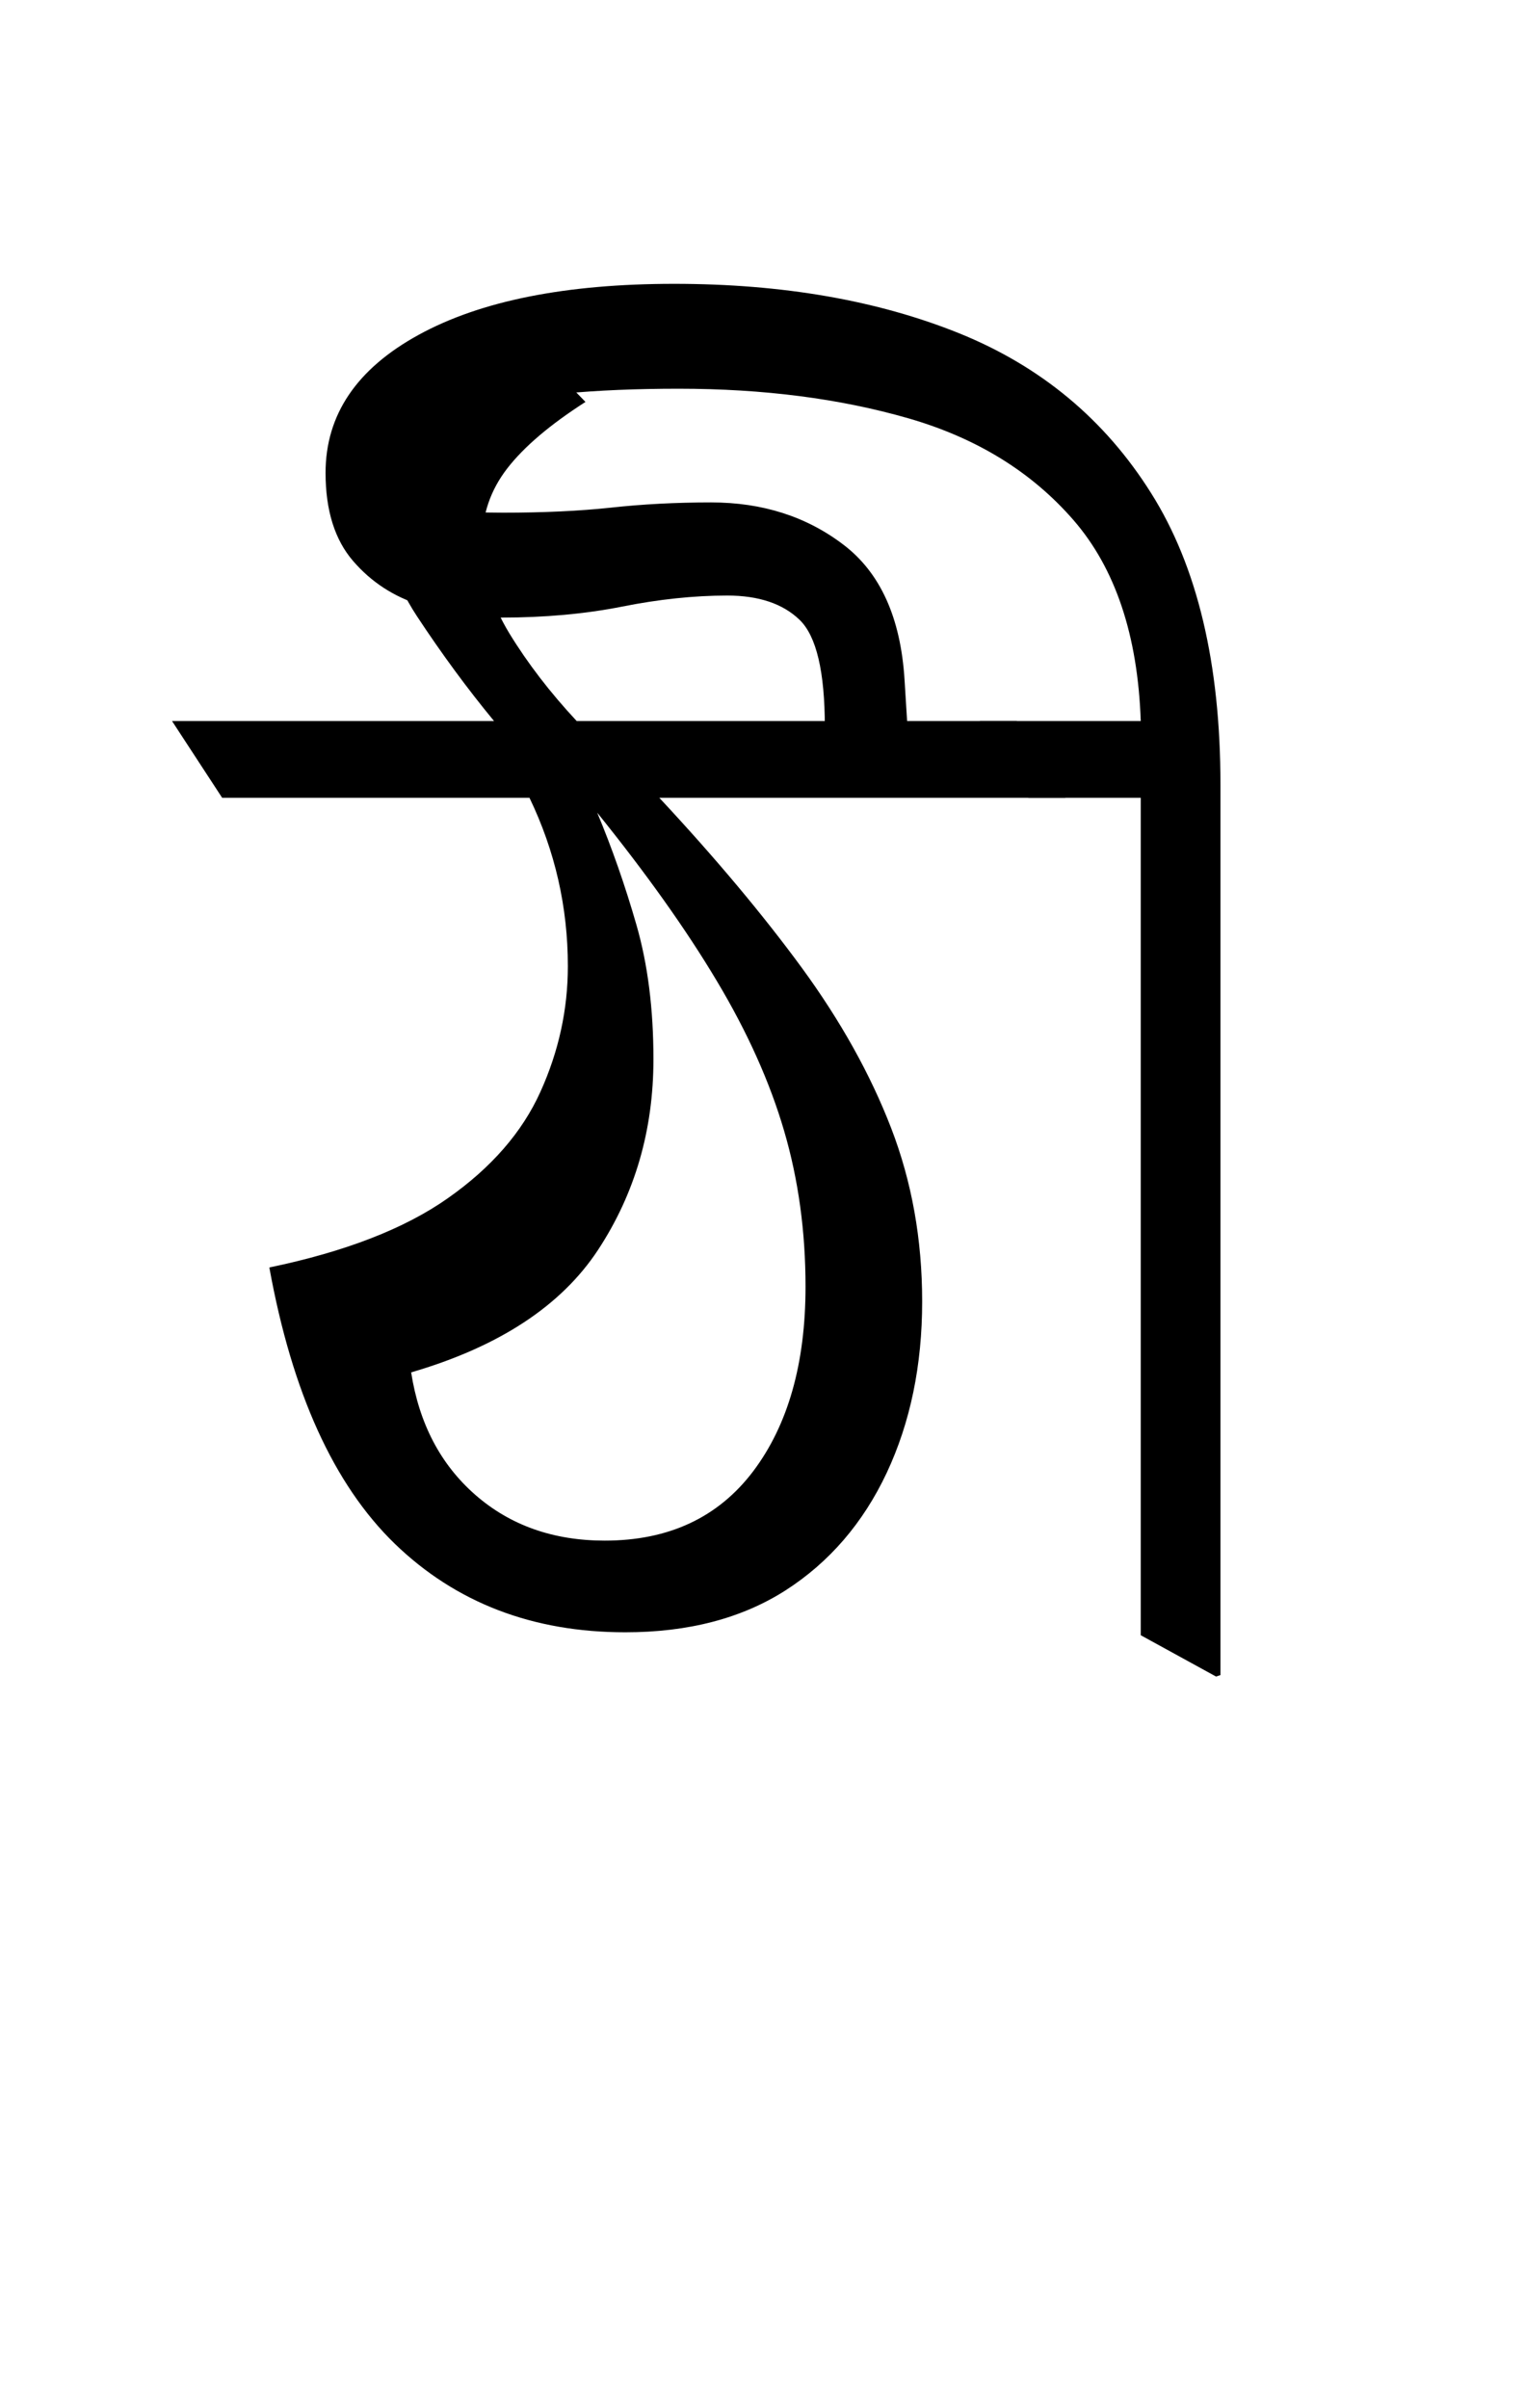 <?xml version="1.0" encoding="UTF-8"?>
<svg xmlns="http://www.w3.org/2000/svg" xmlns:xlink="http://www.w3.org/1999/xlink" width="113.516pt" height="179.344pt" viewBox="0 0 113.516 179.344" version="1.1">
<defs>
<g>
<symbol overflow="visible" id="glyph0-0">
<path style="stroke:none;" d="M 10.344 0 L 10.344 -78.547 L 55.547 -78.547 L 55.547 0 Z M 15.953 -5.609 L 49.938 -5.609 L 49.938 -72.938 L 15.953 -72.938 Z M 15.953 -5.609 "/>
</symbol>
<symbol overflow="visible" id="glyph0-1">
<path style="stroke:none;" d="M 30.578 -0.547 C 23.68 -0.547 17.957 -2.742 13.406 -7.141 C 8.863 -11.547 5.75 -18.406 4.062 -27.719 C 9.719 -28.895 14.156 -30.617 17.375 -32.891 C 20.602 -35.16 22.895 -37.797 24.25 -40.797 C 25.613 -43.805 26.297 -46.926 26.297 -50.156 C 26.297 -54.562 25.344 -58.742 23.438 -62.703 L 0.547 -62.703 L -3.188 -68.422 L 20.797 -68.422 C 18.805 -70.836 16.895 -73.438 15.062 -76.219 C 13.227 -79.008 12.312 -82.055 12.312 -85.359 C 12.312 -87.703 12.898 -90.008 14.078 -92.281 C 15.254 -94.562 17.531 -96.836 20.906 -99.109 L 27.609 -92.188 C 24.973 -90.5 23.031 -88.848 21.781 -87.234 C 20.531 -85.617 19.906 -83.785 19.906 -81.734 C 19.906 -79.453 20.582 -77.191 21.938 -74.953 C 23.301 -72.723 24.973 -70.547 26.953 -68.422 L 59.734 -68.422 L 63.359 -62.703 L 33.109 -62.703 C 37.285 -58.223 40.82 -54.004 43.719 -50.047 C 46.613 -46.086 48.832 -42.109 50.375 -38.109 C 51.914 -34.117 52.688 -29.812 52.688 -25.188 C 52.688 -20.426 51.805 -16.172 50.047 -12.422 C 48.285 -8.68 45.773 -5.766 42.516 -3.672 C 39.254 -1.586 35.273 -0.547 30.578 -0.547 Z M 29.047 -7.375 C 33.805 -7.375 37.488 -9.094 40.094 -12.531 C 42.695 -15.977 44 -20.566 44 -26.297 C 44 -30.398 43.469 -34.266 42.406 -37.891 C 41.344 -41.523 39.672 -45.25 37.391 -49.062 C 35.117 -52.875 32.148 -57.051 28.484 -61.594 C 29.586 -58.957 30.562 -56.172 31.406 -53.234 C 32.25 -50.305 32.672 -46.973 32.672 -43.234 C 32.672 -37.953 31.297 -33.219 28.547 -29.031 C 25.797 -24.852 21.156 -21.812 14.625 -19.906 C 15.219 -16.094 16.812 -13.051 19.406 -10.781 C 22.008 -8.508 25.223 -7.375 29.047 -7.375 Z M 29.047 -7.375 "/>
</symbol>
<symbol overflow="visible" id="glyph0-2">
<path style="stroke:none;" d="M 14.406 2.75 L 8.797 -0.328 L 8.797 -62.703 L 0.438 -62.703 L -3.188 -68.422 L 8.797 -68.422 C 8.578 -74.797 6.91 -79.781 3.797 -83.375 C 0.68 -86.969 -3.422 -89.5 -8.516 -90.969 C -13.617 -92.438 -19.32 -93.172 -25.625 -93.172 C -31.938 -93.172 -37.016 -92.691 -40.859 -91.734 C -44.711 -90.785 -46.641 -89.285 -46.641 -87.234 C -46.641 -86.055 -46.109 -85.211 -45.047 -84.703 C -43.984 -84.191 -41.875 -83.938 -38.719 -83.938 C -35.707 -83.938 -33.031 -84.062 -30.688 -84.312 C -28.344 -84.57 -25.848 -84.703 -23.203 -84.703 C -19.391 -84.703 -16.109 -83.656 -13.359 -81.562 C -10.609 -79.477 -9.086 -76.125 -8.797 -71.5 L -8.578 -67.984 L -14.734 -67.984 C -14.734 -72.086 -15.359 -74.742 -16.609 -75.953 C -17.859 -77.16 -19.656 -77.766 -22 -77.766 C -24.488 -77.766 -27.109 -77.488 -29.859 -76.938 C -32.609 -76.395 -35.598 -76.125 -38.828 -76.125 C -40.805 -76.125 -42.801 -76.43 -44.812 -77.047 C -46.832 -77.672 -48.52 -78.77 -49.875 -80.344 C -51.238 -81.926 -51.922 -84.113 -51.922 -86.906 C -51.922 -91.227 -49.609 -94.656 -44.984 -97.188 C -40.367 -99.719 -34.023 -100.984 -25.953 -100.984 C -17.891 -100.984 -10.812 -99.754 -4.719 -97.297 C 1.363 -94.836 6.125 -90.875 9.562 -85.406 C 13.008 -79.945 14.734 -72.707 14.734 -63.688 L 14.734 2.641 Z M 14.406 2.75 "/>
</symbol>
</g>
</defs>
<g id="surface1">
<g style="fill:rgb(0%,0%,0%);fill-opacity:1;">
  <use xlink:href="#glyph0-1" x="16" y="122.125"/>
  <use xlink:href="#glyph0-2" x="76.172" y="122.125"/>
</g>
</g>
</svg>
